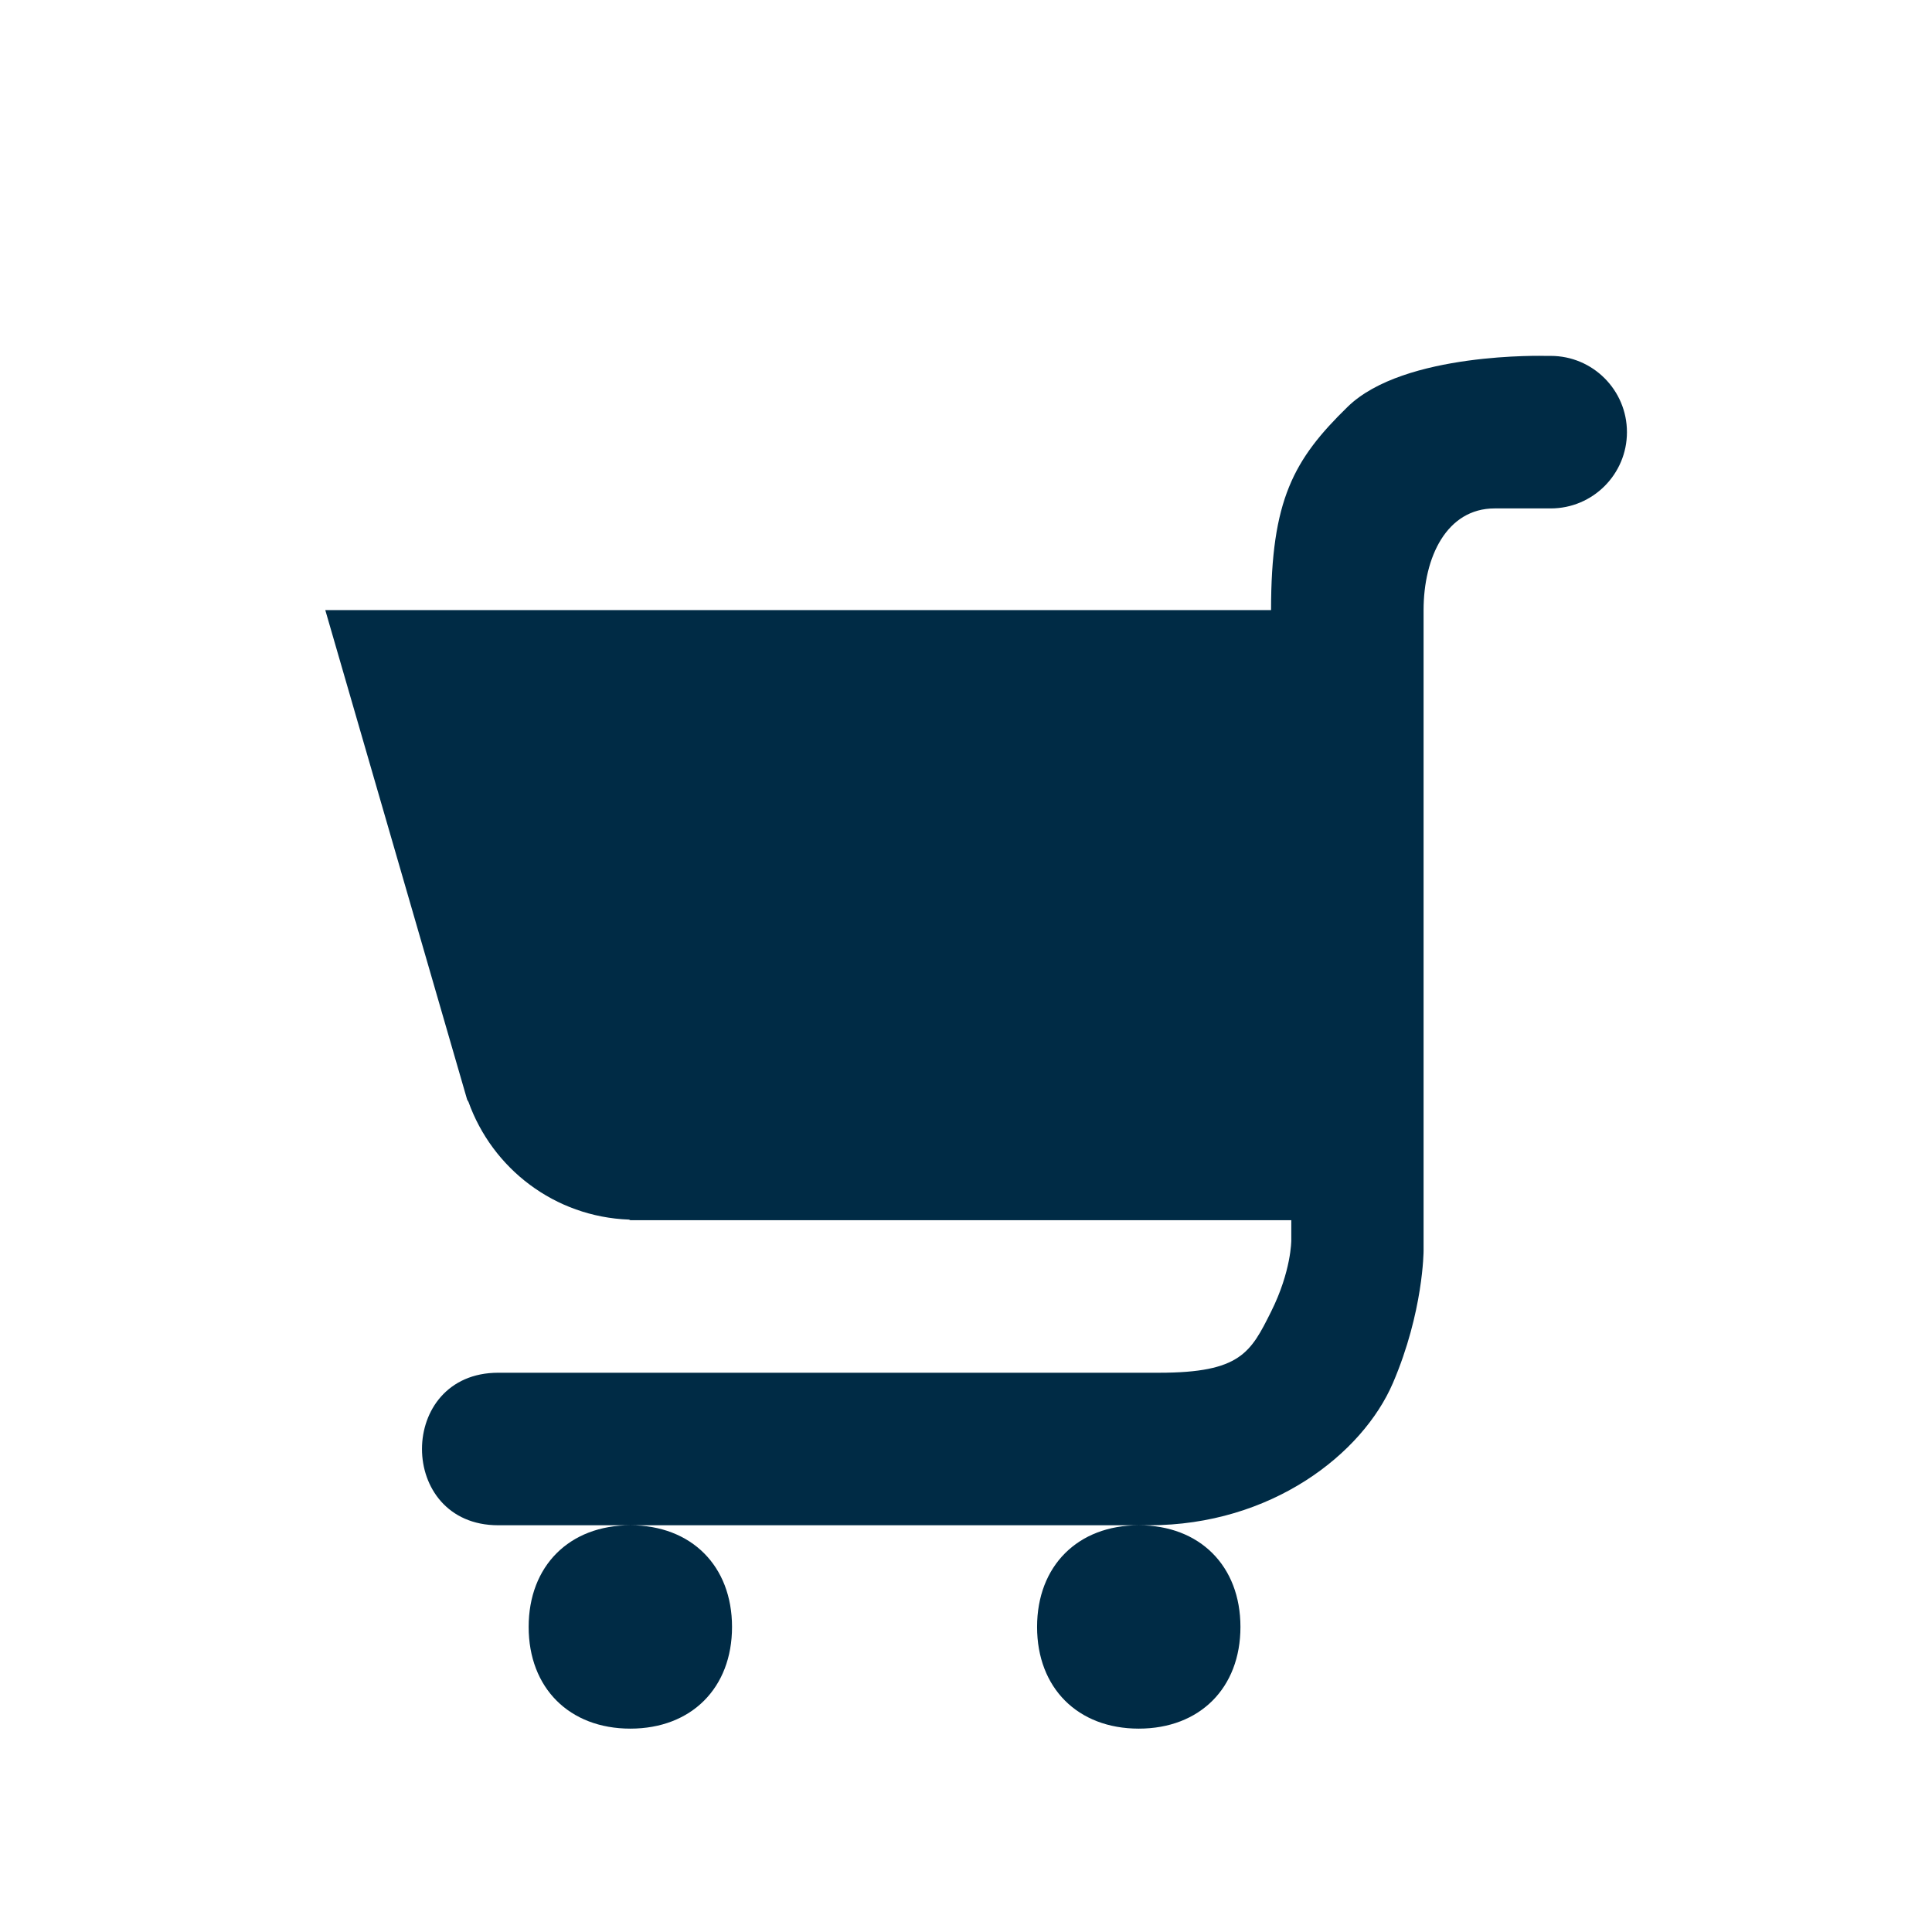 <svg xmlns="http://www.w3.org/2000/svg" viewBox="0 0 19 19" height="19" width="19"><title>grocery-15.svg</title><rect fill="none" x="0" y="0" width="19" height="19"></rect><path fill="#002b45" transform="translate(2 2)" d="M 13.199 1.5 C 13.199 1.5 11.809 1.459 11.254 2 C 10.72 2.52 10.5 2.918 10.5 4 L 1.199 4 L 2.594 8.814 C 2.597 8.822 2.604 8.829 2.607 8.836 C 2.842 9.493 3.455 9.967 4.186 9.994 C 4.189 9.995 4.199 10 4.199 10 L 10.699 10 L 10.699 10.199 C 10.699 10.199 10.7 10.5 10.5 10.9 C 10.3 11.3 10.2 11.5 9.4 11.5 L 2.9 11.5 C 1.9 11.5 1.9 13 2.9 13 L 4.1 13 L 4.199 13 L 9.1 13 L 9.199 13 L 9.301 13 C 10.501 13 11.399 12.3 11.699 11.6 C 11.999 10.9 12 10.301 12 10.301 L 12 10 L 12 4 C 12 3.476 12.229 3 12.699 3 L 13.25 3 C 13.664 3 14 2.664 14 2.25 C 14 1.836 13.664 1.5 13.25 1.5 L 13.199 1.5 z M 9.199 13 C 8.599 13 8.199 13.4 8.199 14 C 8.199 14.6 8.599 15 9.199 15 C 9.799 15 10.199 14.6 10.199 14 C 10.199 13.4 9.799 13 9.199 13 z M 4.199 13 C 3.599 13 3.199 13.4 3.199 14 C 3.199 14.6 3.599 15 4.199 15 C 4.799 15 5.199 14.6 5.199 14 C 5.199 13.4 4.799 13 4.199 13 z "></path></svg>